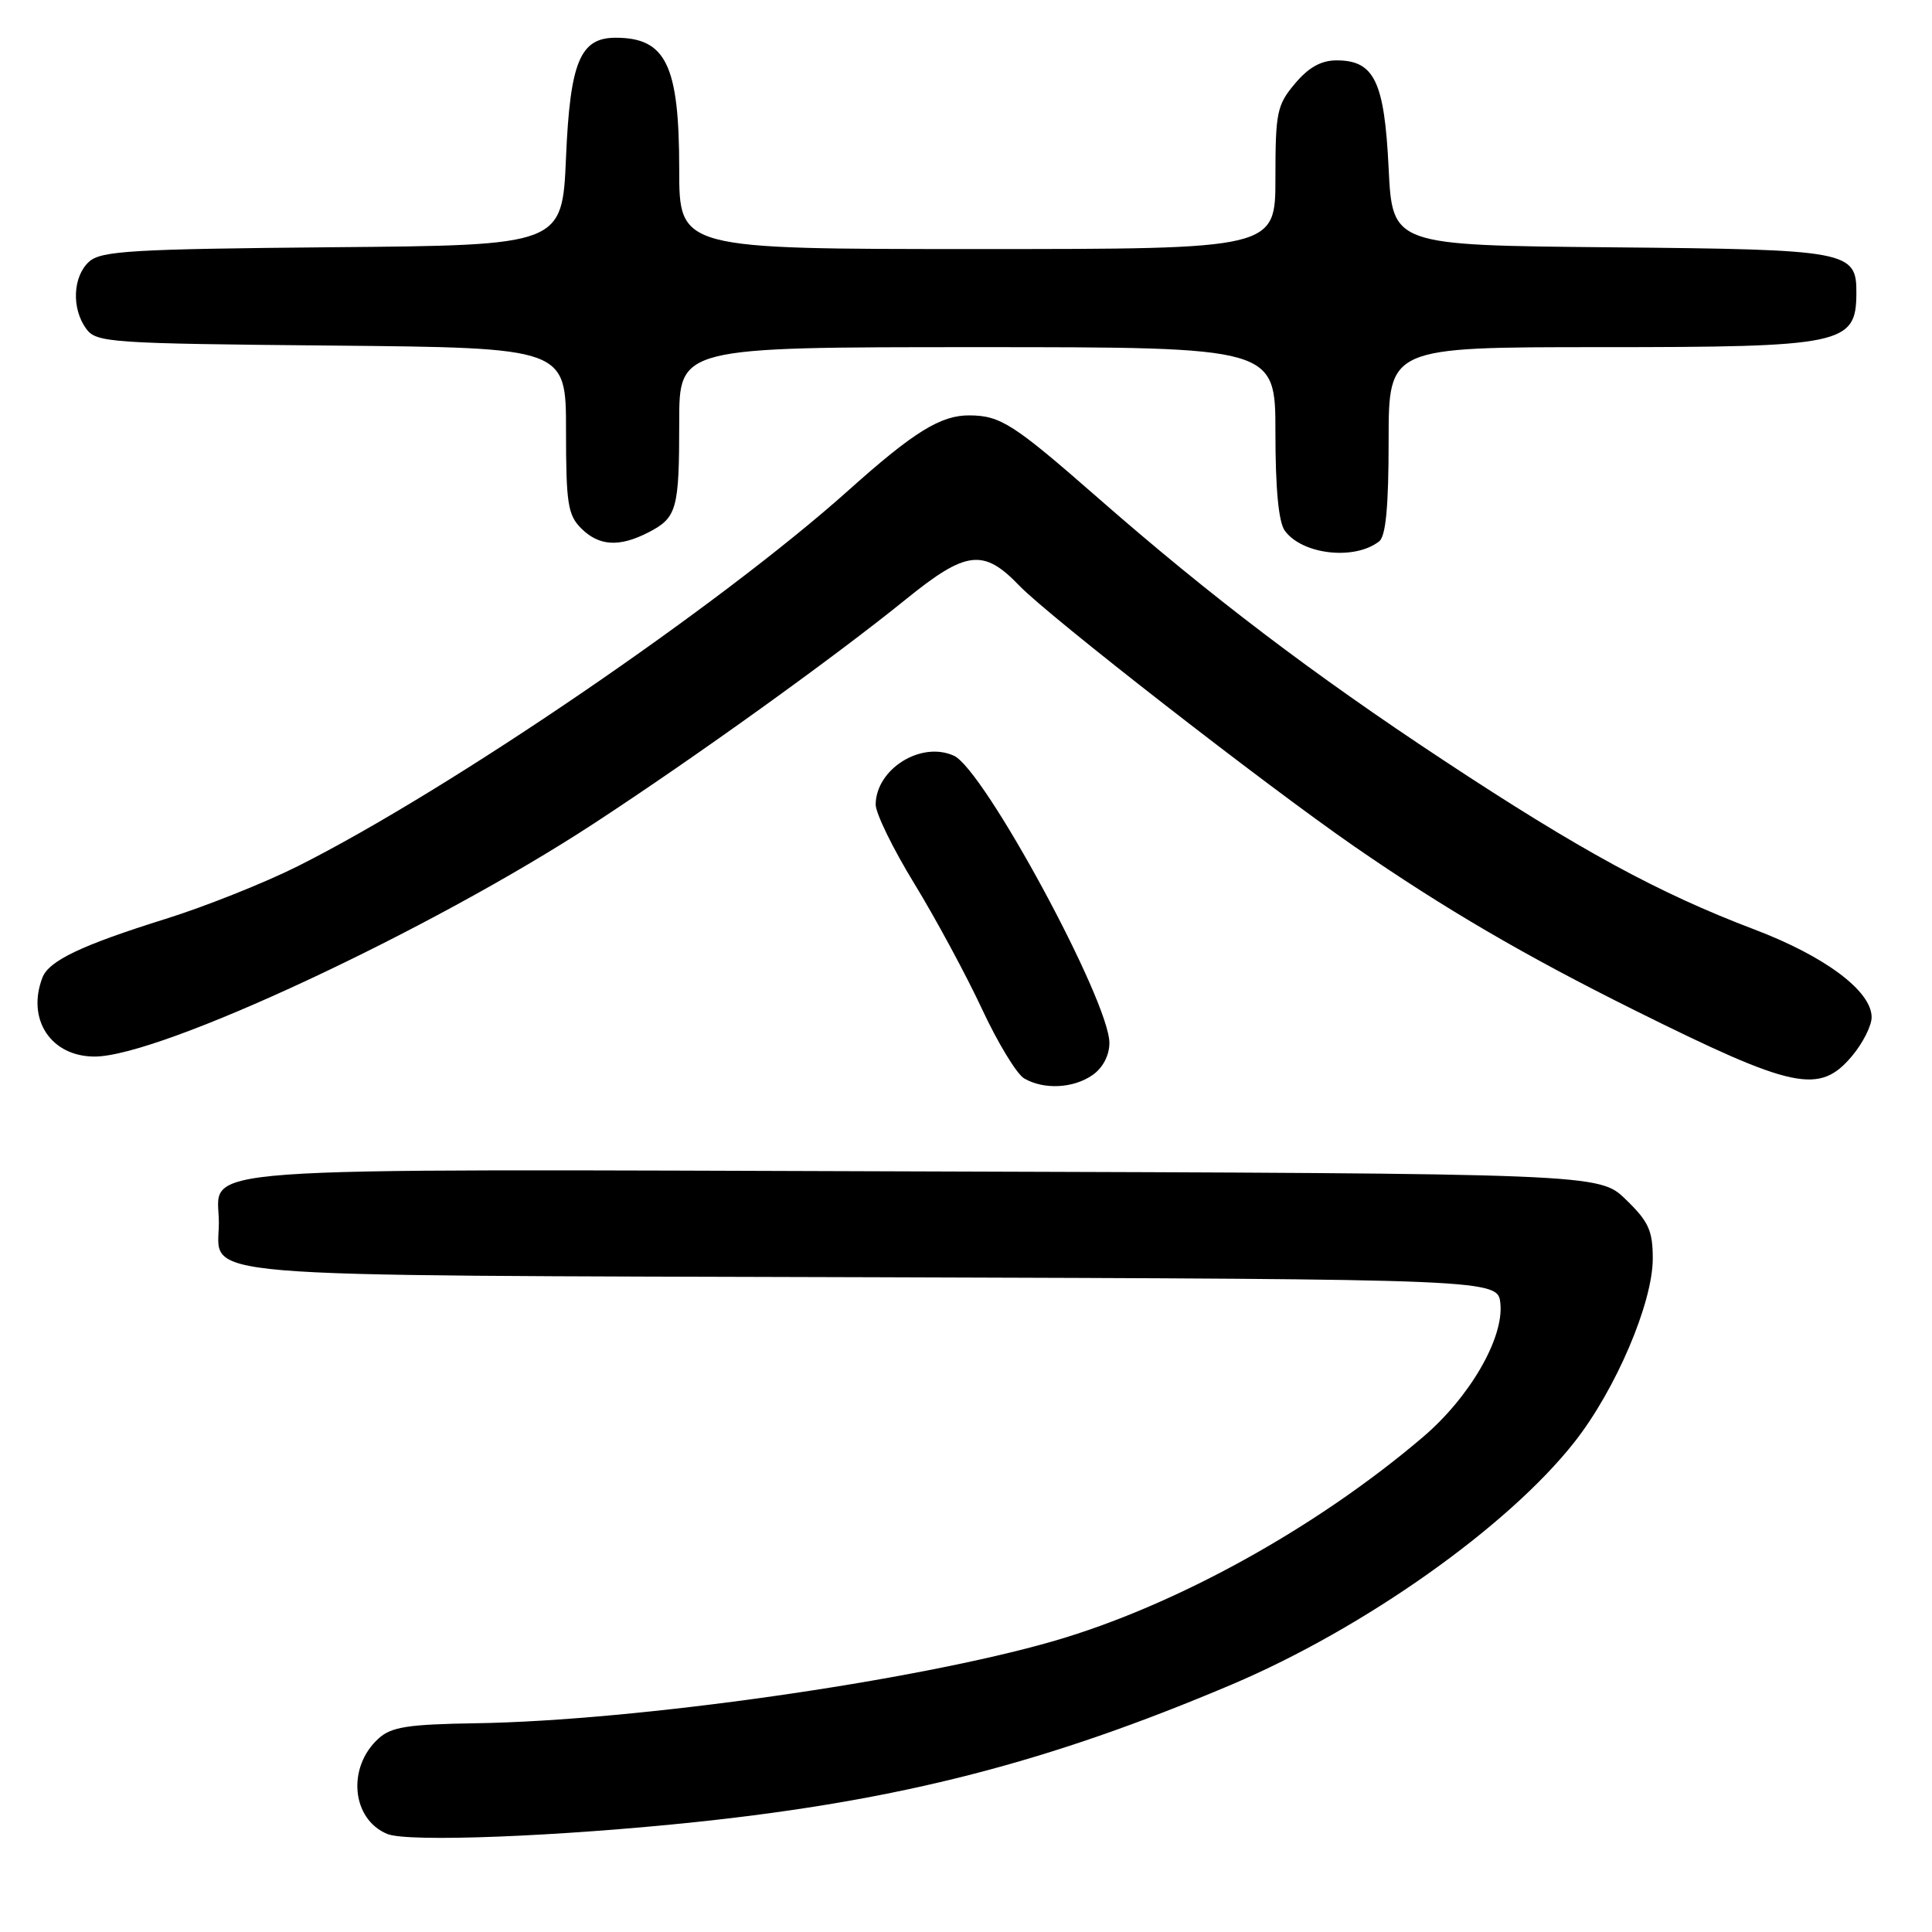 <?xml version="1.0" encoding="UTF-8" standalone="no"?>
<!DOCTYPE svg PUBLIC "-//W3C//DTD SVG 1.1//EN" "http://www.w3.org/Graphics/SVG/1.1/DTD/svg11.dtd" >
<svg xmlns="http://www.w3.org/2000/svg" xmlns:xlink="http://www.w3.org/1999/xlink" version="1.1" viewBox="0 0 256 256">
 <g >
 <path fill="currentColor"
d=" M 92.50 241.40 C 119.36 238.54 138.86 233.53 163.21 223.21 C 180.77 215.76 199.81 202.29 208.64 191.06 C 214.10 184.11 219.00 172.63 219.00 166.77 C 219.00 163.07 218.45 161.86 215.44 158.95 C 211.89 155.50 211.89 155.50 122.30 155.22 C 21.99 154.91 29.00 154.41 29.00 162.00 C 29.00 169.47 22.92 168.96 115.57 169.24 C 198.50 169.50 198.50 169.50 198.81 172.75 C 199.26 177.34 194.74 185.13 188.58 190.39 C 174.44 202.45 155.75 212.78 139.61 217.45 C 121.26 222.75 84.33 228.01 63.07 228.34 C 54.05 228.48 51.85 228.82 50.16 230.36 C 45.95 234.17 46.58 241.06 51.32 243.01 C 54.05 244.14 74.09 243.35 92.50 241.40 Z  M 144.78 142.44 C 146.14 141.49 147.00 139.84 147.00 138.19 C 147.00 132.64 130.39 101.95 126.40 100.14 C 122.07 98.16 116.10 101.87 116.03 106.58 C 116.01 107.73 118.32 112.46 121.15 117.08 C 123.98 121.71 128.01 129.18 130.11 133.68 C 132.20 138.17 134.72 142.32 135.71 142.90 C 138.33 144.42 142.24 144.22 144.78 142.44 Z  M 245.41 139.92 C 246.83 138.23 248.00 135.92 248.00 134.79 C 248.00 131.32 241.82 126.70 232.39 123.13 C 219.78 118.34 209.33 112.66 191.26 100.73 C 174.00 89.35 160.32 78.96 145.46 65.95 C 134.31 56.19 132.59 55.08 128.50 55.04 C 124.67 55.00 121.11 57.20 112.45 64.95 C 95.40 80.22 59.62 104.65 39.49 114.76 C 35.09 116.97 27.19 120.12 21.94 121.76 C 10.79 125.25 6.48 127.30 5.62 129.54 C 3.50 135.08 6.75 140.00 12.54 140.00 C 21.24 140.00 57.03 123.29 78.72 109.10 C 92.24 100.26 110.48 87.15 120.11 79.35 C 128.03 72.94 130.33 72.67 135.05 77.59 C 139.02 81.71 167.66 104.01 179.50 112.19 C 191.41 120.41 202.00 126.60 216.49 133.81 C 237.70 144.36 241.08 145.07 245.41 139.92 Z  M 182.75 71.73 C 183.63 71.04 184.00 67.09 184.00 58.38 C 184.00 46.00 184.00 46.00 212.07 46.00 C 244.19 46.00 245.94 45.63 245.98 38.90 C 246.02 33.24 245.05 33.06 213.44 32.77 C 184.50 32.50 184.50 32.50 184.00 22.28 C 183.44 10.76 182.10 8.00 177.10 8.00 C 175.06 8.00 173.39 8.93 171.59 11.08 C 169.20 13.91 169.00 14.90 169.00 23.58 C 169.00 33.00 169.00 33.00 129.50 33.00 C 90.00 33.00 90.00 33.00 90.00 22.45 C 90.00 8.61 88.25 5.00 81.57 5.00 C 76.87 5.00 75.54 8.21 75.00 20.85 C 74.50 32.50 74.50 32.50 44.06 32.76 C 17.50 33.00 13.39 33.24 11.81 34.67 C 9.64 36.63 9.46 40.87 11.42 43.56 C 12.76 45.40 14.49 45.52 43.92 45.79 C 75.00 46.08 75.00 46.08 75.00 57.04 C 75.00 66.67 75.24 68.24 77.00 70.00 C 79.37 72.37 82.06 72.53 85.93 70.54 C 89.70 68.59 90.00 67.50 90.00 55.92 C 90.00 46.00 90.00 46.00 129.50 46.00 C 169.00 46.00 169.00 46.00 169.00 57.31 C 169.00 64.78 169.42 69.20 170.25 70.33 C 172.57 73.50 179.50 74.28 182.75 71.73 Z "/>
</g>
</svg>
